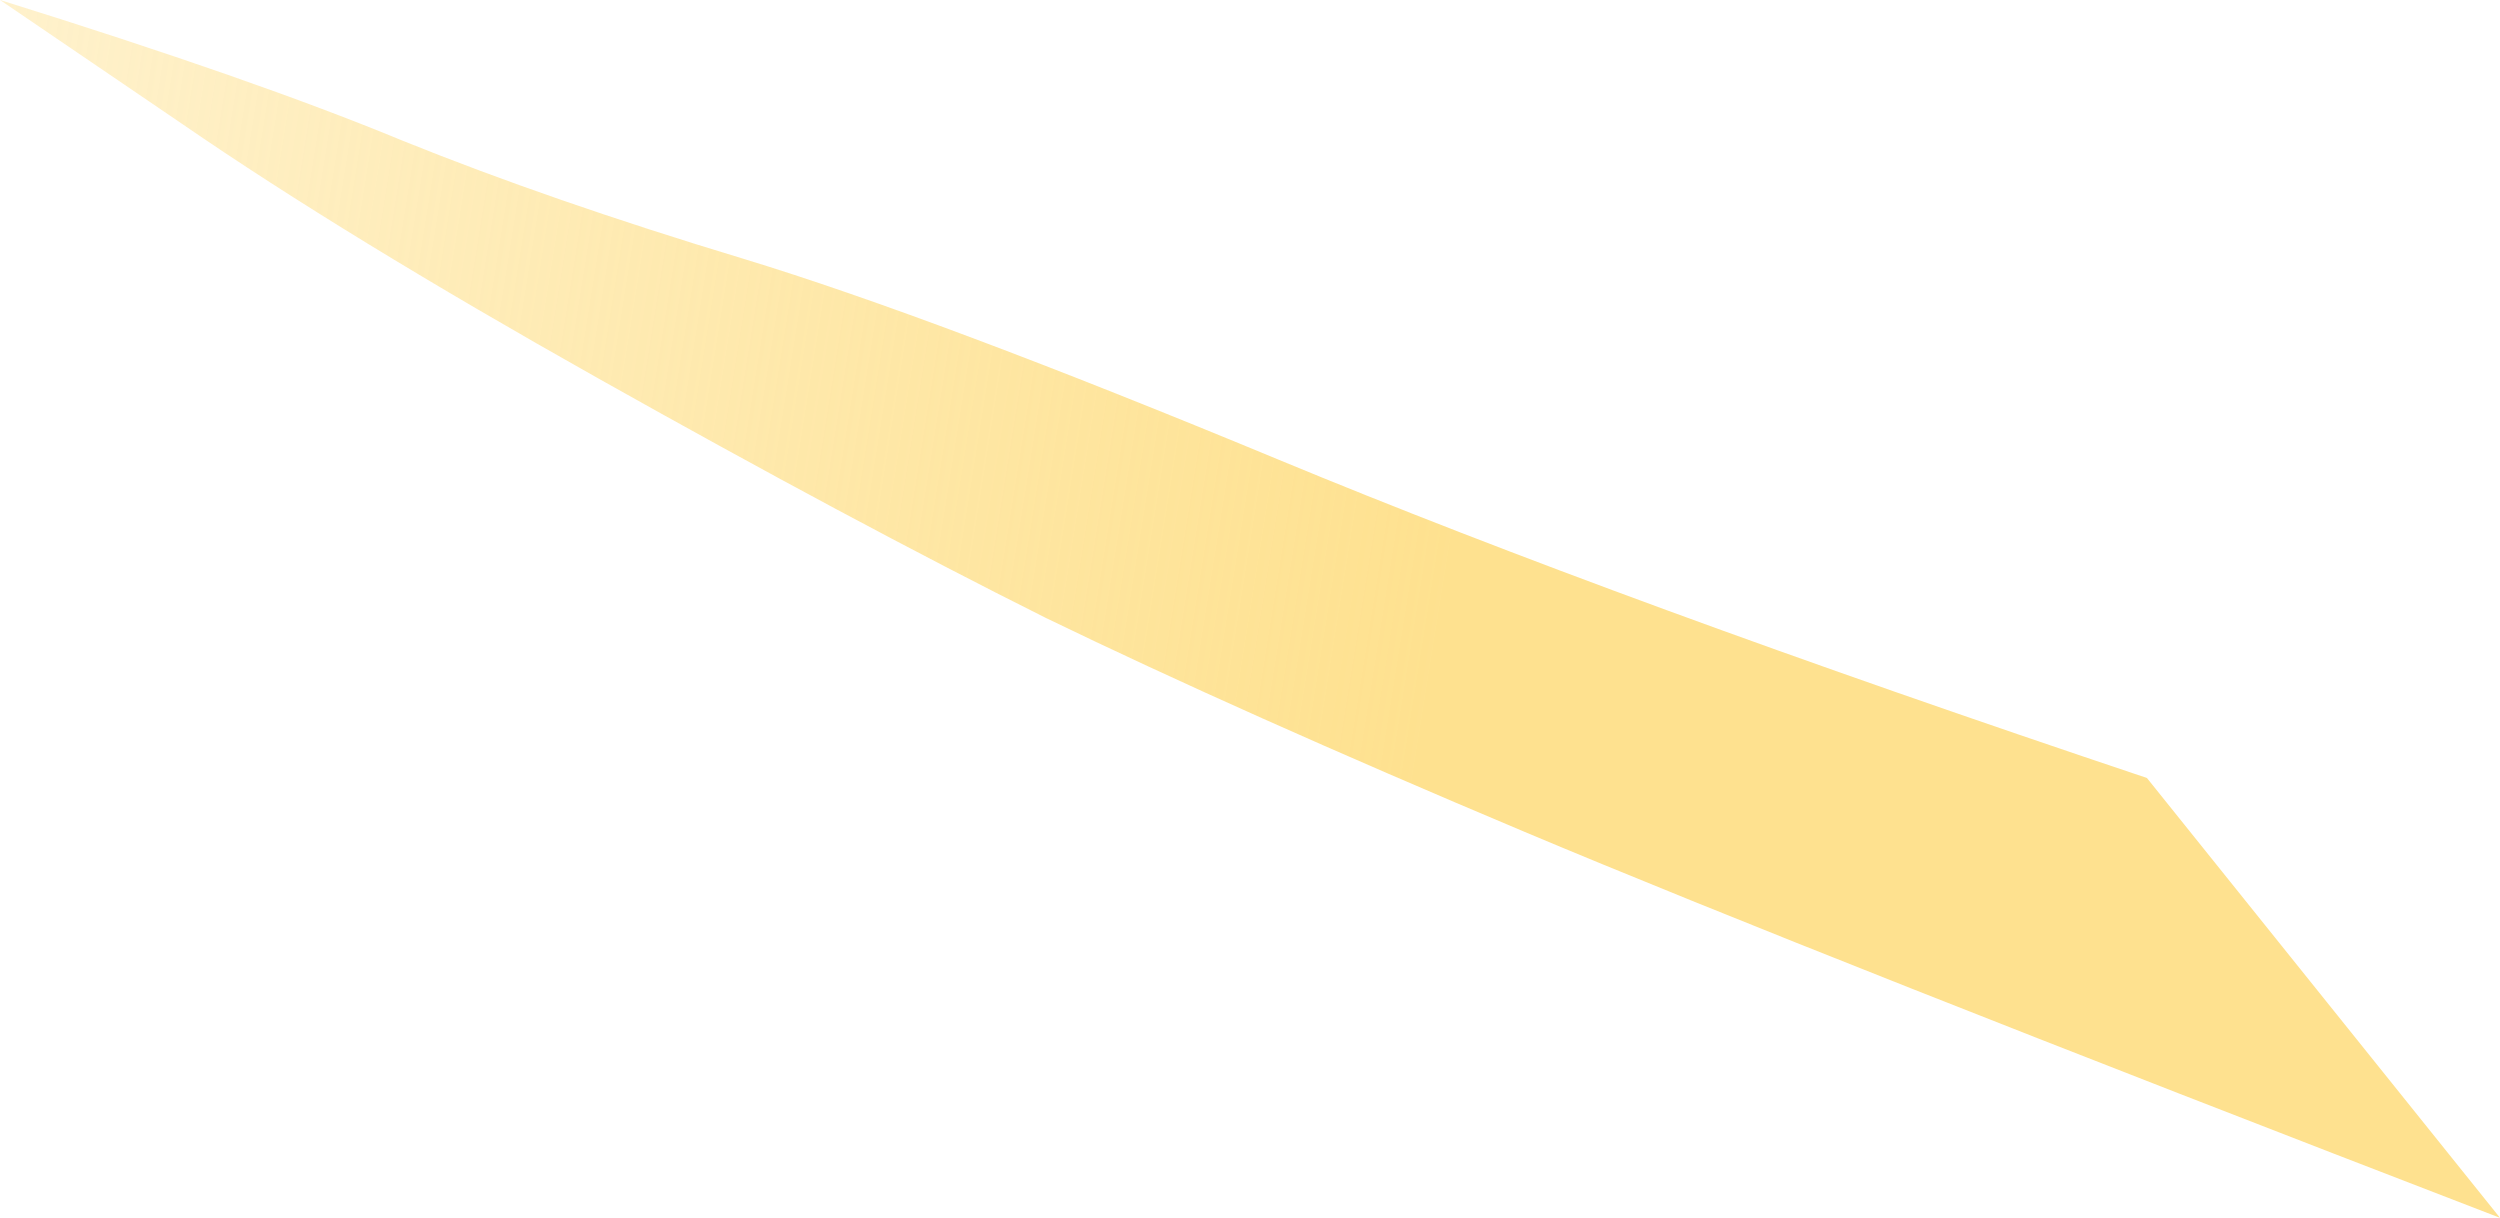 <?xml version="1.0" encoding="UTF-8" standalone="no"?>
<svg xmlns:ffdec="https://www.free-decompiler.com/flash" xmlns:xlink="http://www.w3.org/1999/xlink" ffdec:objectType="shape" height="40.7px" width="83.55px" xmlns="http://www.w3.org/2000/svg">
  <g transform="matrix(1.0, 0.0, 0.0, 1.0, 65.2, 61.0)">
    <path d="M18.35 -20.3 Q-4.75 -29.2 -14.25 -33.2 -23.75 -37.2 -30.25 -40.35 -36.75 -43.6 -45.2 -48.35 -53.65 -53.1 -59.1 -56.85 L-65.2 -61.0 Q-56.7 -58.35 -51.75 -56.3 -46.8 -54.3 -40.35 -52.35 -33.95 -50.4 -22.5 -45.65 -11.05 -40.9 6.55 -35.0 L18.35 -20.3" fill="url(#gradient0)" fill-rule="evenodd" stroke="none"/>
  </g>
  <defs>
    <linearGradient gradientTransform="matrix(-0.112, -0.018, 8.0E-4, -0.005, -53.5, -95.55)" gradientUnits="userSpaceOnUse" id="gradient0" spreadMethod="pad" x1="-819.2" x2="819.2">
      <stop offset="0.259" stop-color="#fee18f"/>
      <stop offset="0.761" stop-color="#fee18f" stop-opacity="0.0"/>
    </linearGradient>
  </defs>
</svg>
